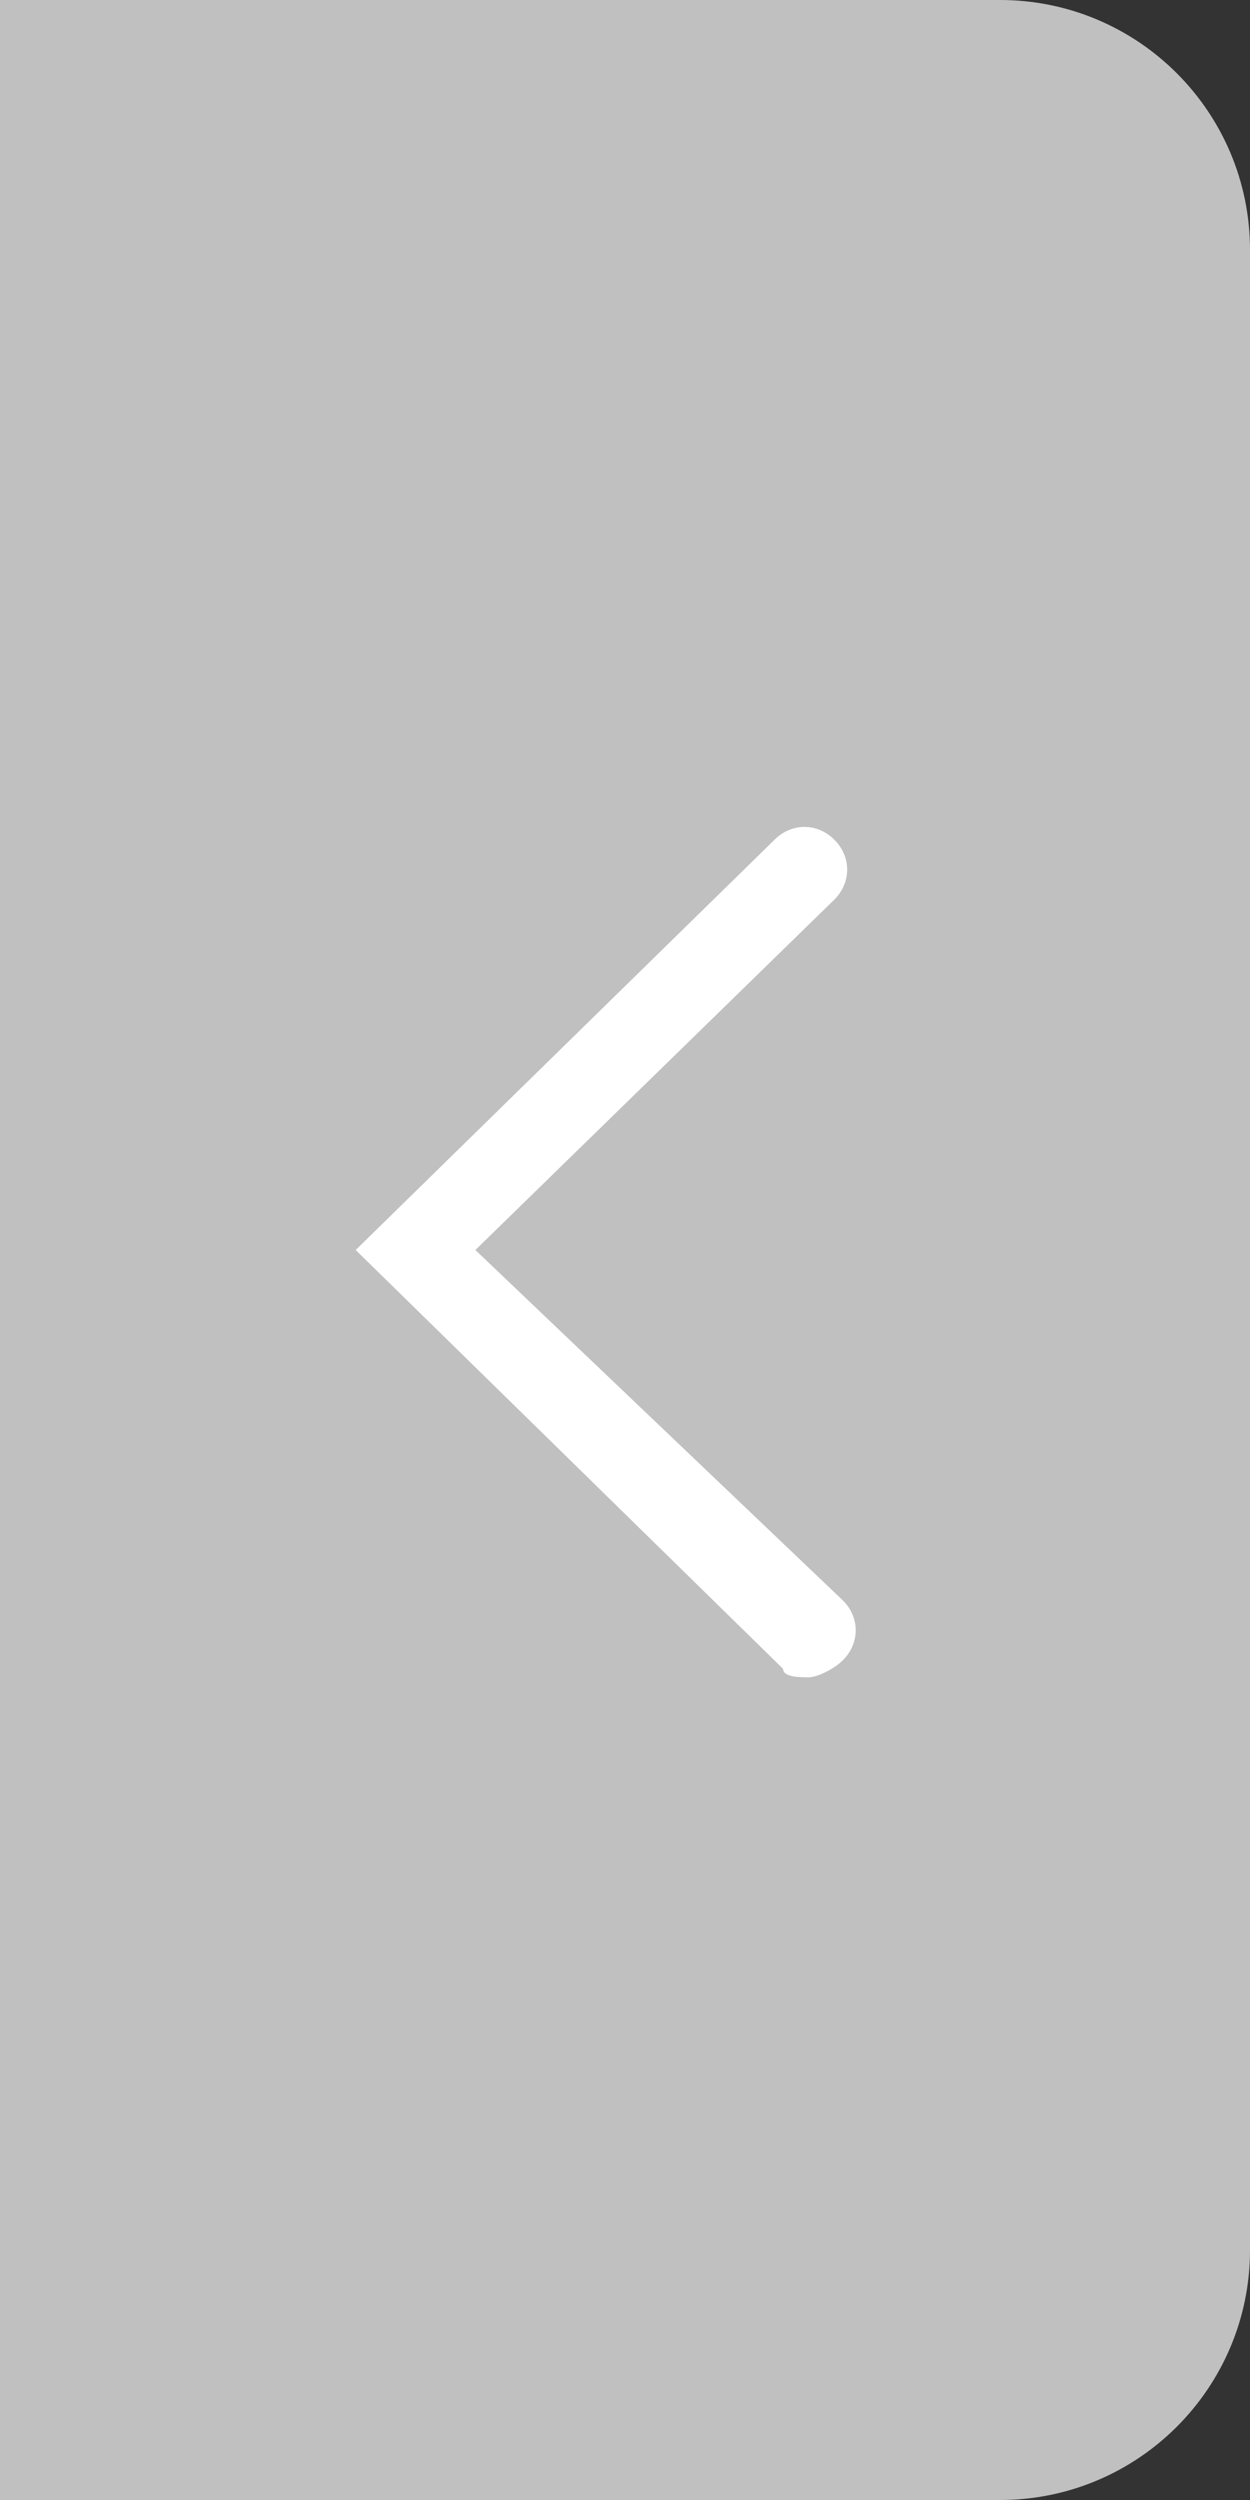 <svg xmlns="http://www.w3.org/2000/svg" width="20" height="40" fill="none" viewBox="0 0 20 40"><rect x="0" y="0" width="20" height="40" fill="#333333" stroke="none"/><path fill="silver" d="M0 0H16C18.209 0 20 1.791 20 4V36C20 38.209 18.209 40 16 40H0V0Z"/><path fill="#fff" d="M7.606 20L13.35 14.393C13.623 14.119 13.623 13.709 13.35 13.436C13.076 13.162 12.666 13.162 12.392 13.436L5.691 20L12.529 26.701C12.529 26.837 12.803 26.837 12.939 26.837C13.076 26.837 13.35 26.701 13.486 26.564C13.76 26.29 13.76 25.88 13.486 25.607L7.606 20Z"/></svg>